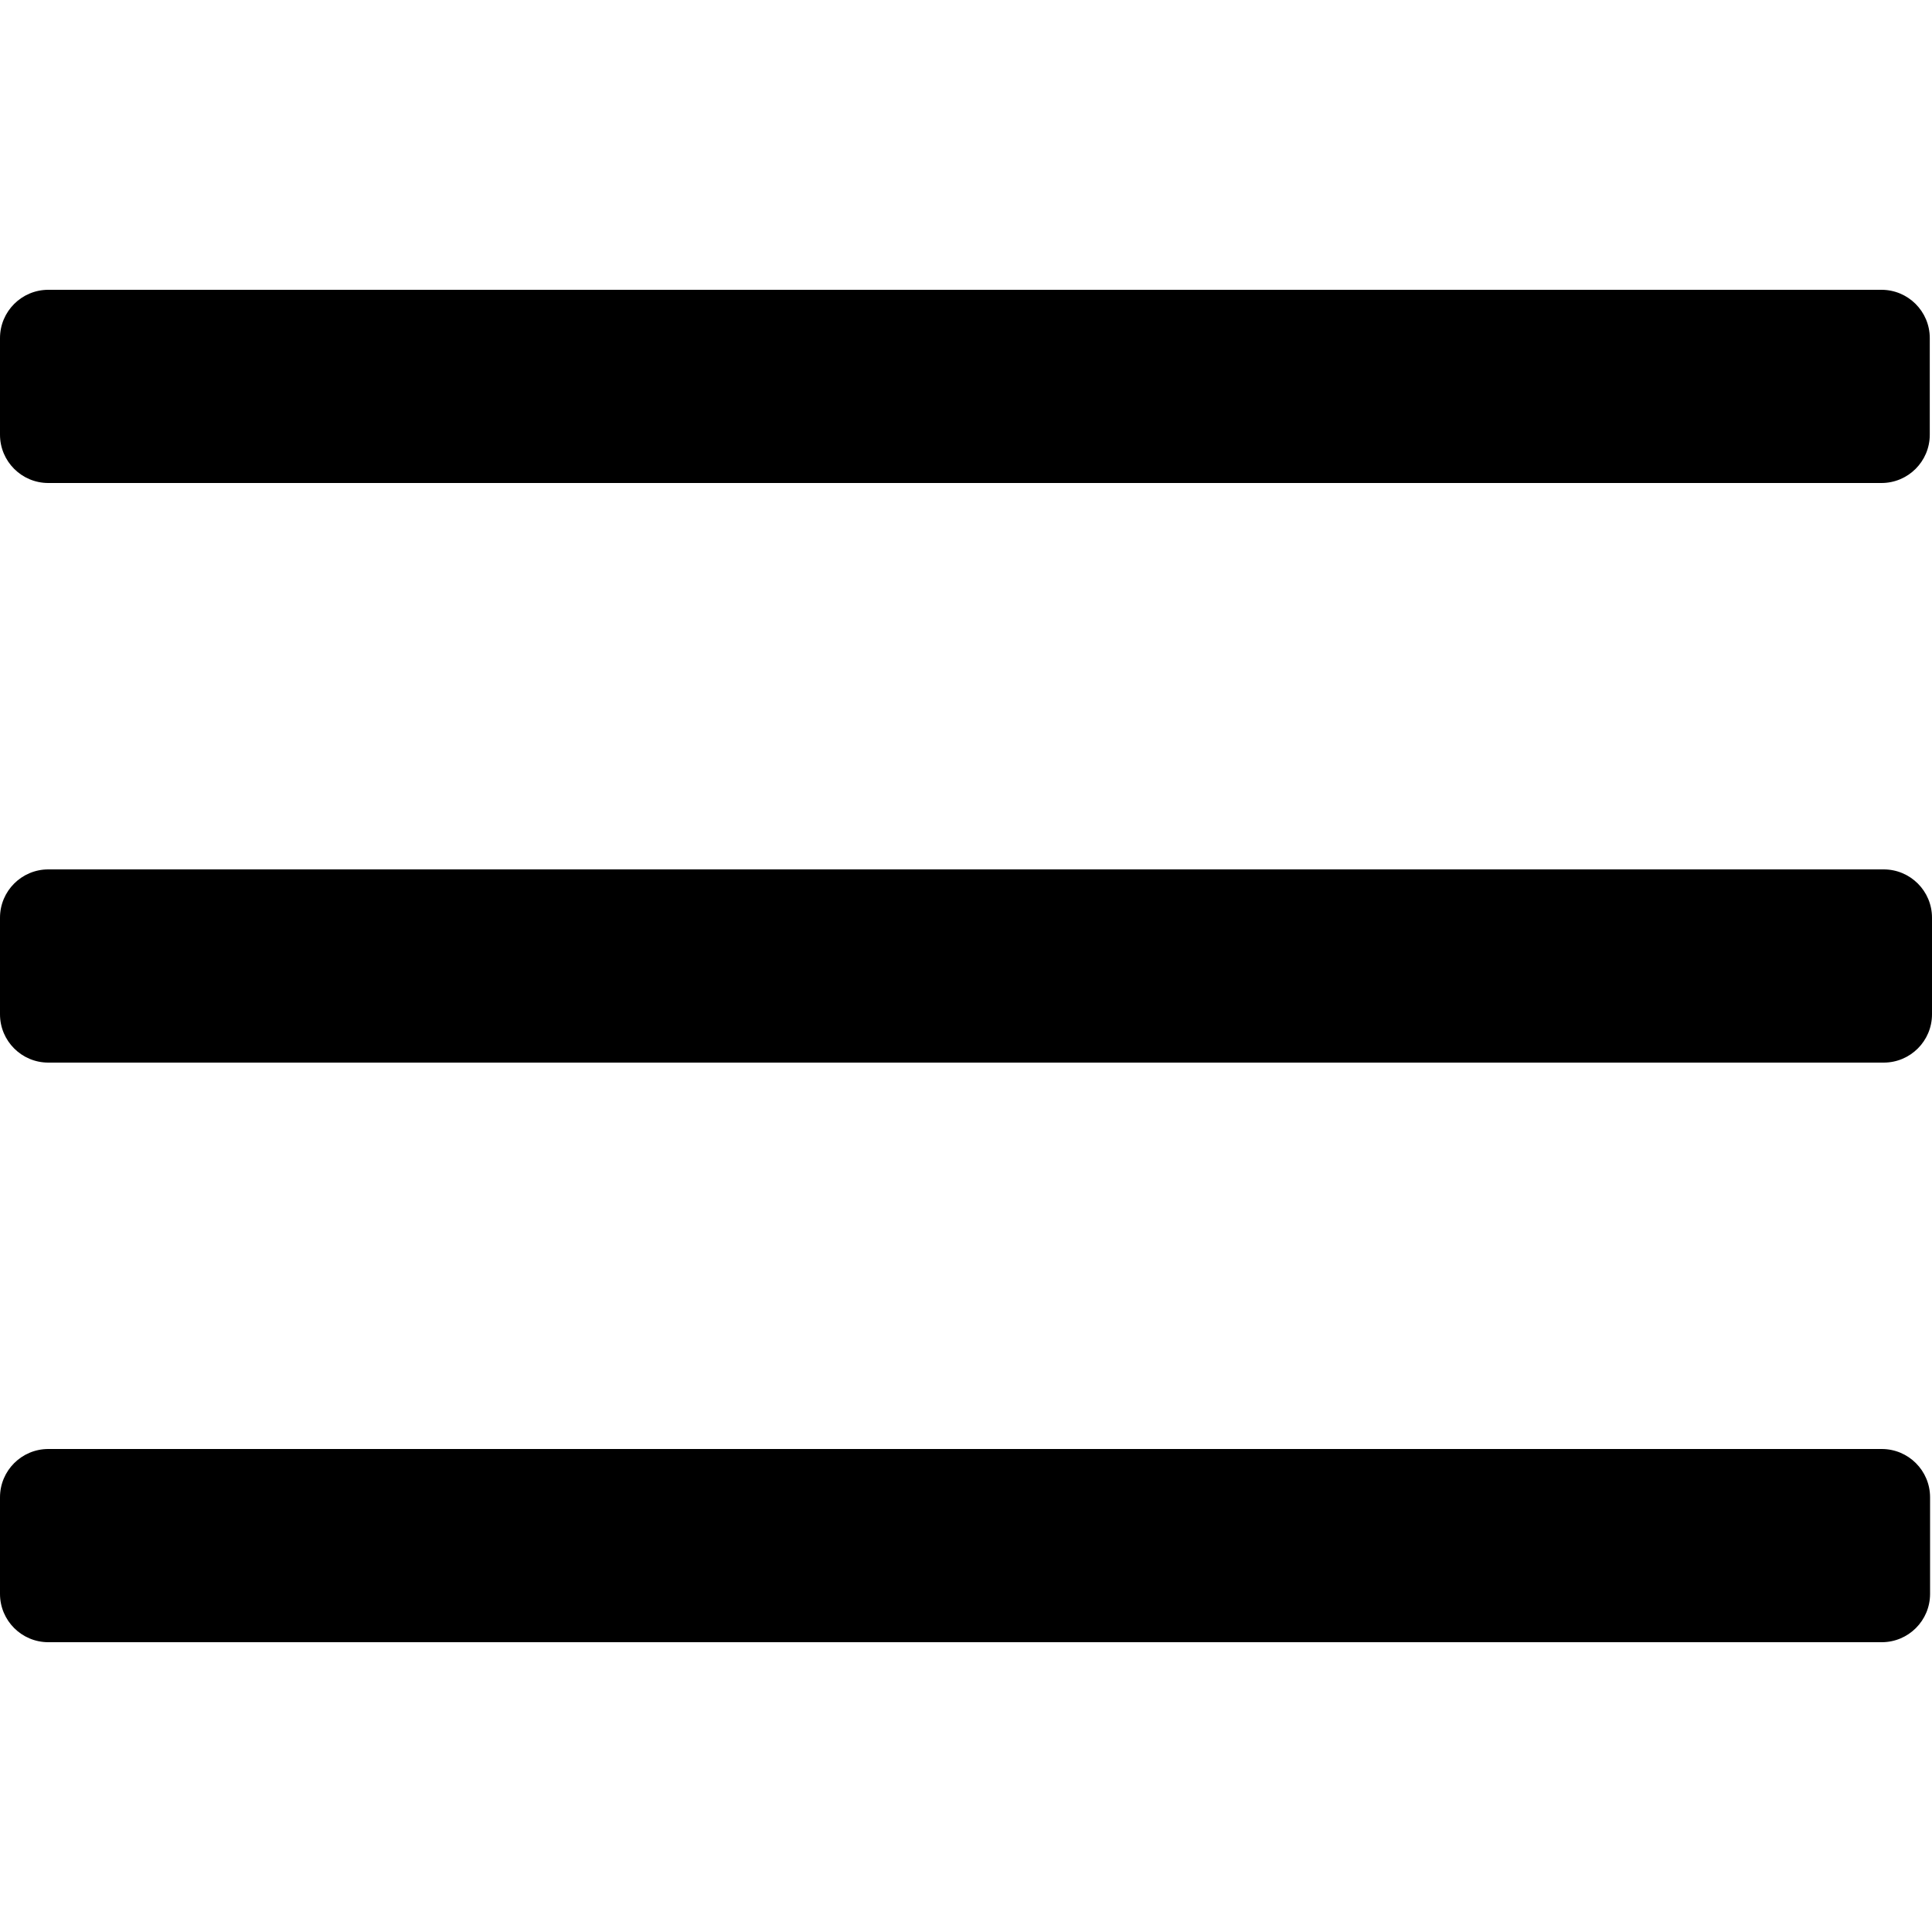 <svg aria-label="menu" viewBox="0 -3 20 20"  xmlns="http://www.w3.org/2000/svg">
<path fill-rule="evenodd" clip-rule="evenodd" d="M20 6.5V7.5C20 7.776 19.776 8 19.5 8H0.5C0.224 8 0 7.776 0 7.5V6.5C0 6.224 0.224 6 0.5 6H19.5C19.776 6 20 6.224 20 6.5ZM0.5 12H19.48C19.756 12 19.98 12.224 19.98 12.5V13.5C19.98 13.776 19.756 14 19.48 14H0.5C0.224 14 0 13.776 0 13.5V12.5C0 12.224 0.224 12 0.5 12ZM0.5 0H19.477C19.753 0 19.977 0.224 19.977 0.5V1.5C19.977 1.776 19.753 2 19.477 2H0.5C0.224 2 0 1.776 0 1.5V0.5C0 0.224 0.224 0 0.5 0Z" />
</svg>
